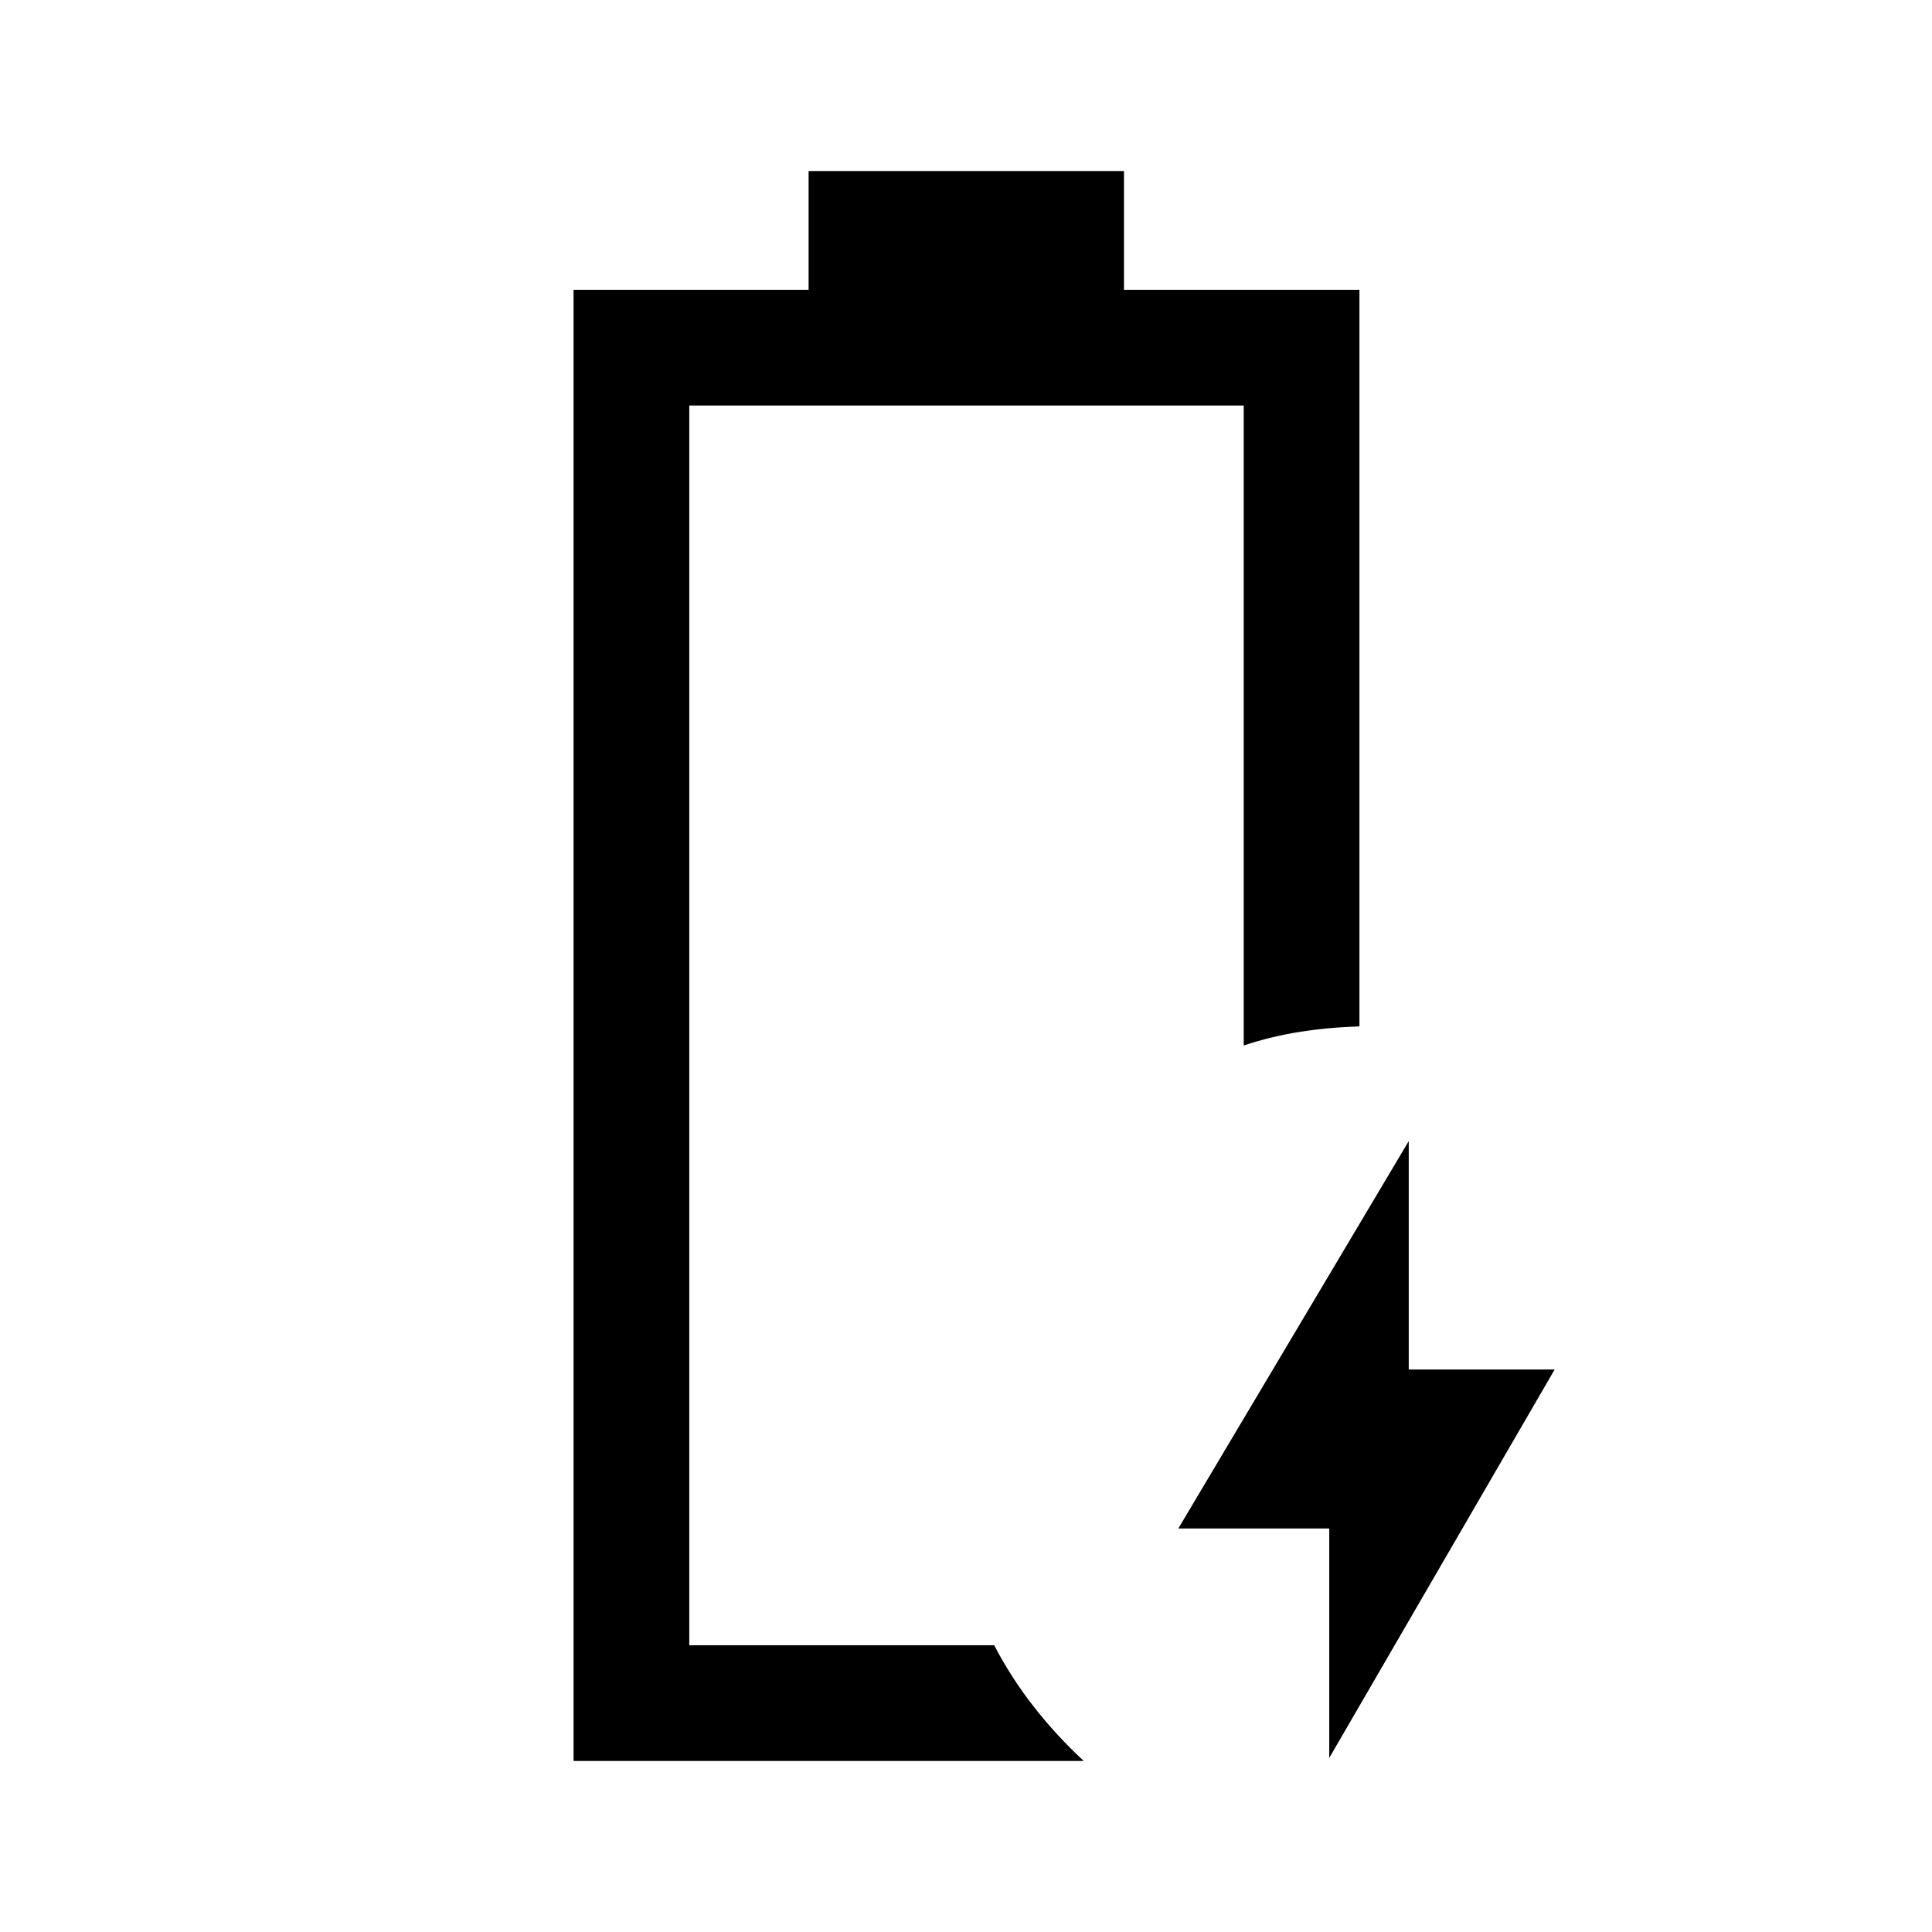 <svg xmlns="http://www.w3.org/2000/svg" height="48" viewBox="0 -960 960 960" width="48"><path d="M660.5-86.5v-114h-75L700-393v113.5h72.5l-112 193Zm-318-56ZM285-85v-731h116.79v-59H558.5v59h117v366q-15.5.5-29.75 2.75T618-440.5v-318H342.5v616H494q8.48 16.27 19.74 30.63Q525-97.5 538.5-85H285Z"/></svg>